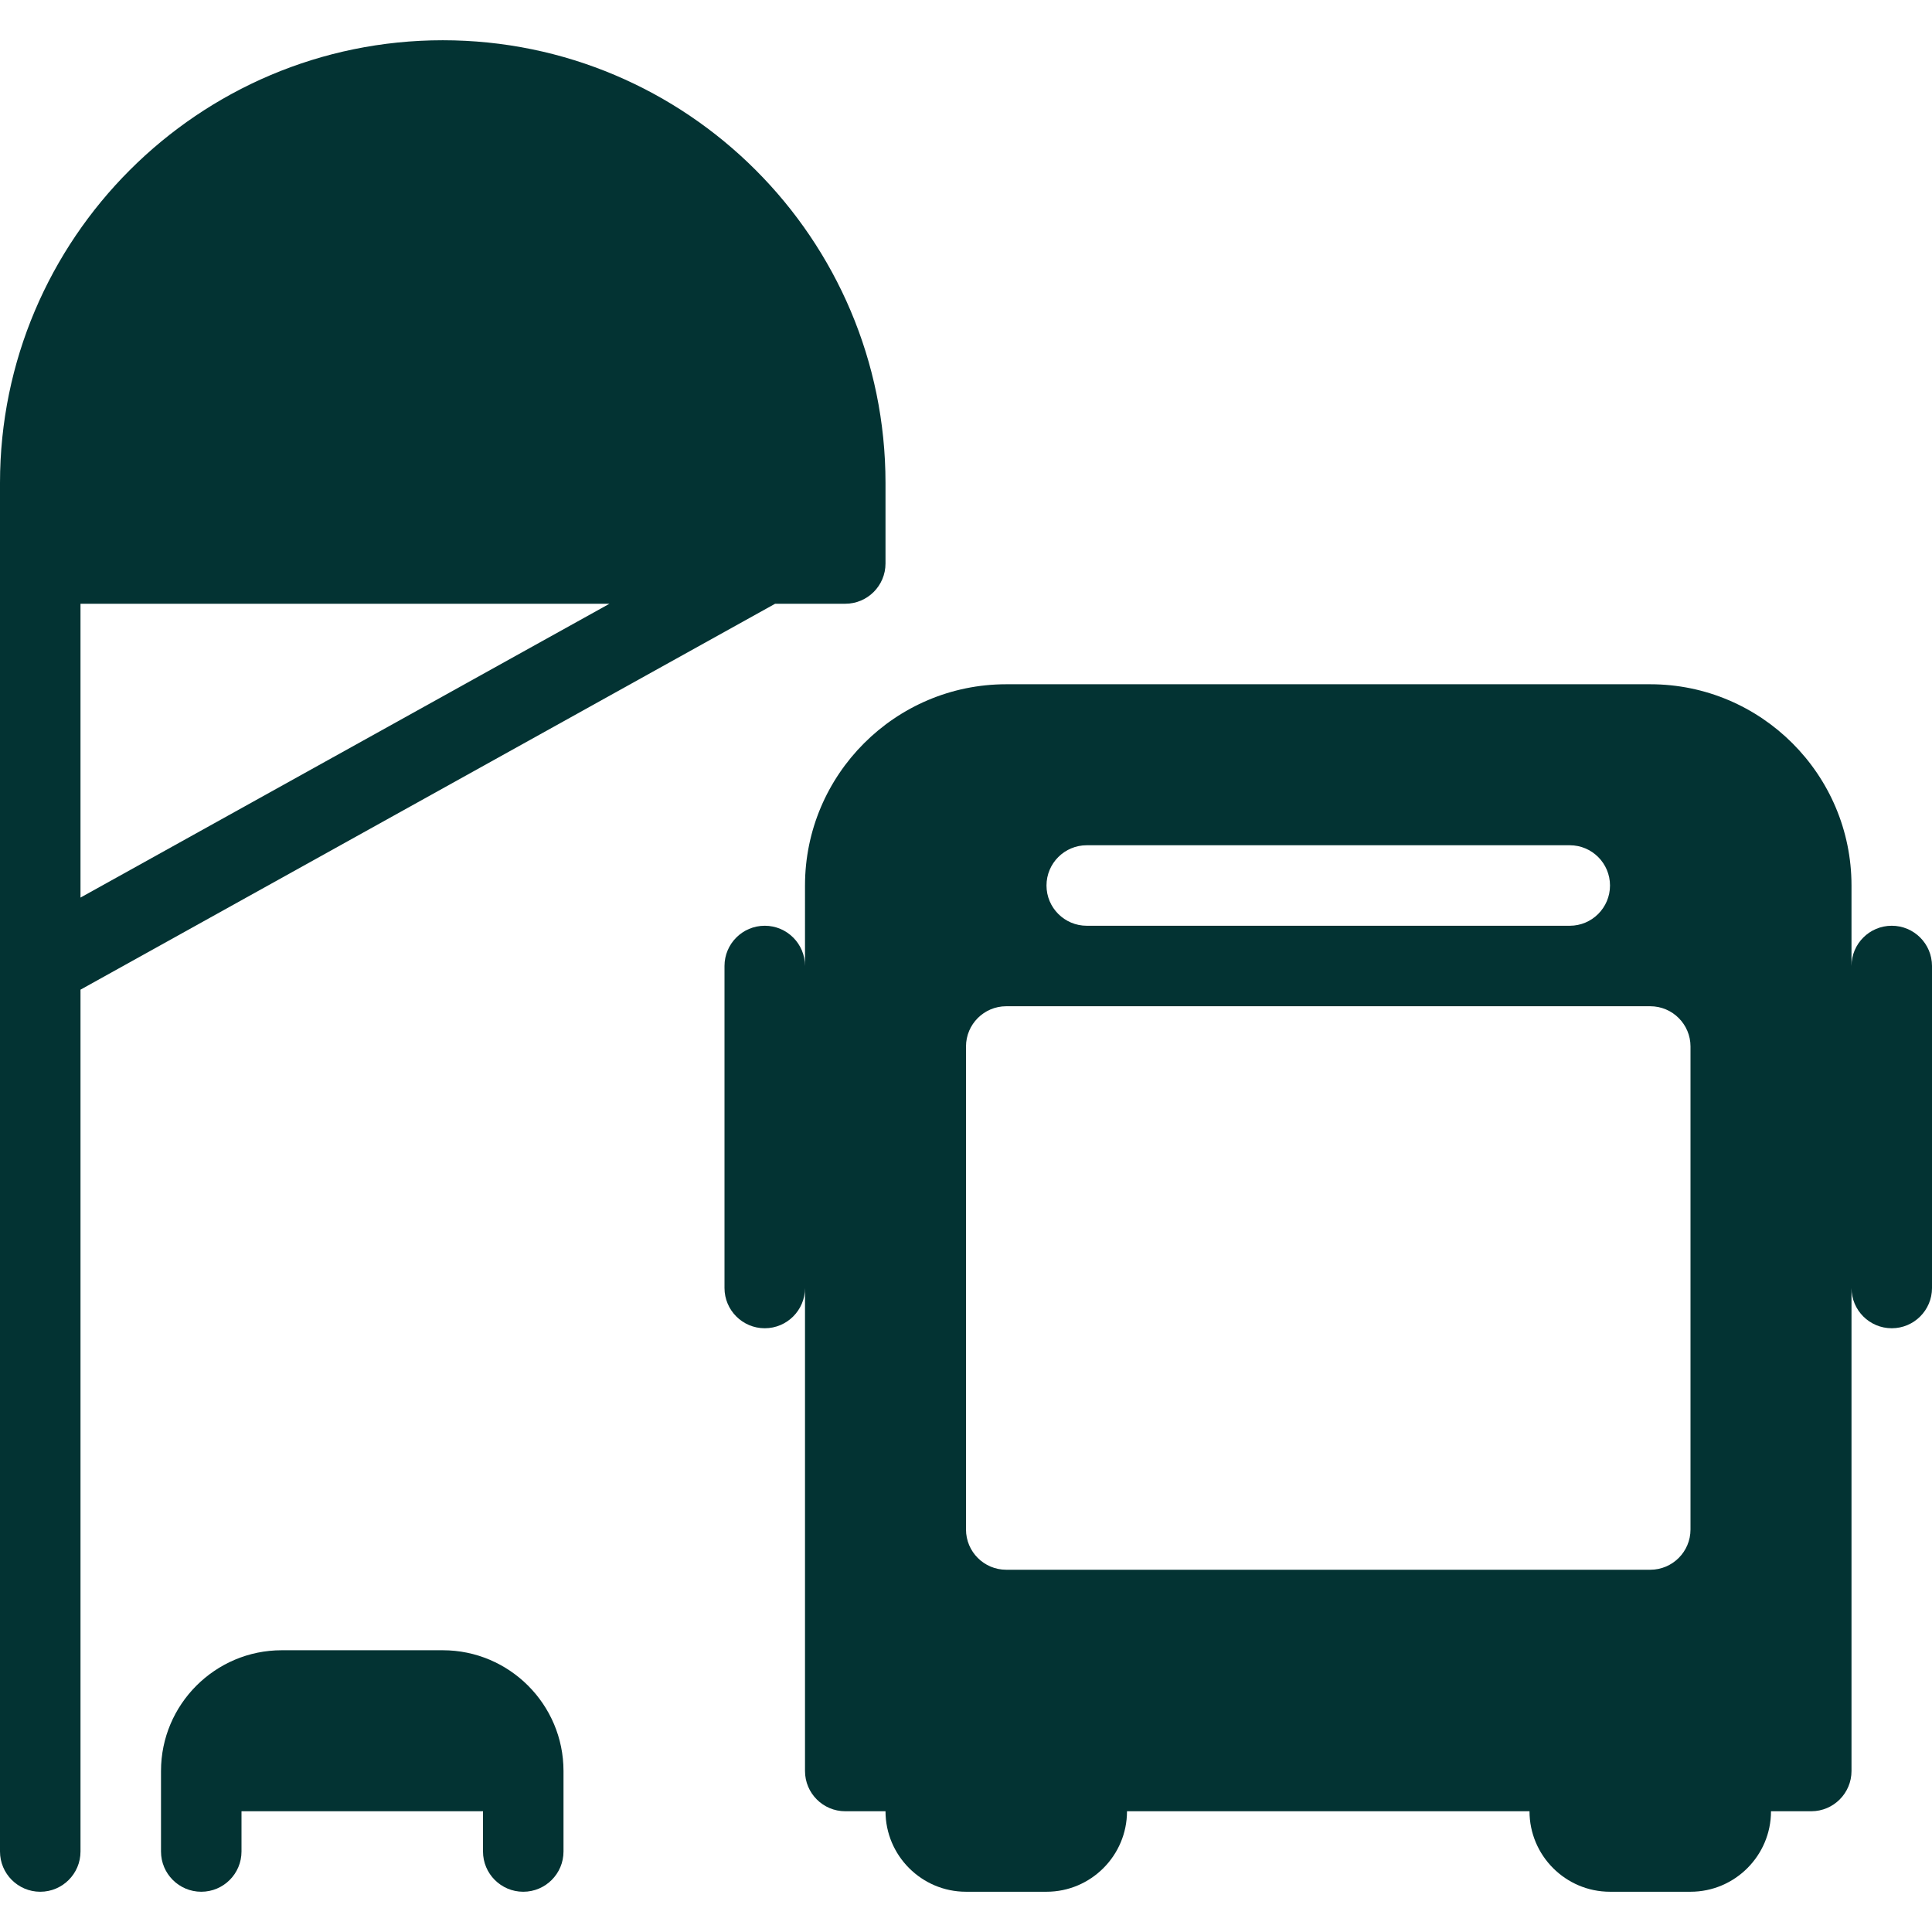 <?xml version="1.0" encoding="iso-8859-1"?>
<!-- Generator: Adobe Illustrator 19.0.0, SVG Export Plug-In . SVG Version: 6.00 Build 0)  -->
<svg xmlns="http://www.w3.org/2000/svg" xmlns:xlink="http://www.w3.org/1999/xlink" version="1.1" id="Layer_1" x="0px" y="0px" viewBox="0 0 512 512" style="enable-background:new 0 0 512 512;" xml:space="preserve" width="512px" height="512px">
<g>
	<g>
		<g>
			<path d="M224,160c5.888,0,10.667-4.779,10.667-10.667V128c0-64.704-52.629-117.333-117.333-117.333S0,63.296,0,128v362.667     c0,5.888,4.779,10.667,10.667,10.667s10.667-4.779,10.667-10.667V262.272L205.419,160H224z M21.333,237.867V160h140.181     L21.333,237.867z" fill="#033333"/>
			<path d="M501.333,245.333c-5.888,0-10.667,4.779-10.667,10.667v-21.333c0-29.397-23.936-53.333-53.333-53.333H266.667     c-29.397,0-53.333,23.936-53.333,53.333V256c0-5.888-4.779-10.667-10.667-10.667S192,250.112,192,256v85.333     c0,5.888,4.779,10.667,10.667,10.667s10.667-4.779,10.667-10.667v128c0,5.888,4.779,10.667,10.667,10.667h10.667     c0,11.755,9.579,21.333,21.333,21.333h21.333c11.755,0,21.333-9.579,21.333-21.333h106.667c0,11.755,9.579,21.333,21.333,21.333     H448c11.755,0,21.333-9.579,21.333-21.333H480c5.888,0,10.667-4.779,10.667-10.667v-128c0,5.888,4.779,10.667,10.667,10.667     c5.888,0,10.667-4.779,10.667-10.667V256C512,250.112,507.221,245.333,501.333,245.333z M288,224h128     c5.888,0,10.667,4.779,10.667,10.667s-4.779,10.667-10.667,10.667H288c-5.888,0-10.667-4.779-10.667-10.667S282.112,224,288,224z      M448,405.333c0,5.888-4.779,10.667-10.667,10.667H266.667c-5.888,0-10.667-4.779-10.667-10.667v-128     c0-5.888,4.779-10.667,10.667-10.667h170.667c5.888,0,10.667,4.779,10.667,10.667V405.333z" fill="#033333"/>
			<path d="M117.333,437.333H74.667c-17.643,0-32,14.357-32,32v21.333c0,5.888,4.779,10.667,10.667,10.667S64,496.555,64,490.667     V480h64v10.667c0,5.888,4.779,10.667,10.667,10.667s10.667-4.779,10.667-10.667v-21.333     C149.333,451.691,134.976,437.333,117.333,437.333z" fill="#033333"/>
		</g>
	</g>
</g>
<g>
</g>
<g>
</g>
<g>
</g>
<g>
</g>
<g>
</g>
<g>
</g>
<g>
</g>
<g>
</g>
<g>
</g>
<g>
</g>
<g>
</g>
<g>
</g>
<g>
</g>
<g>
</g>
<g>
</g>
</svg>
